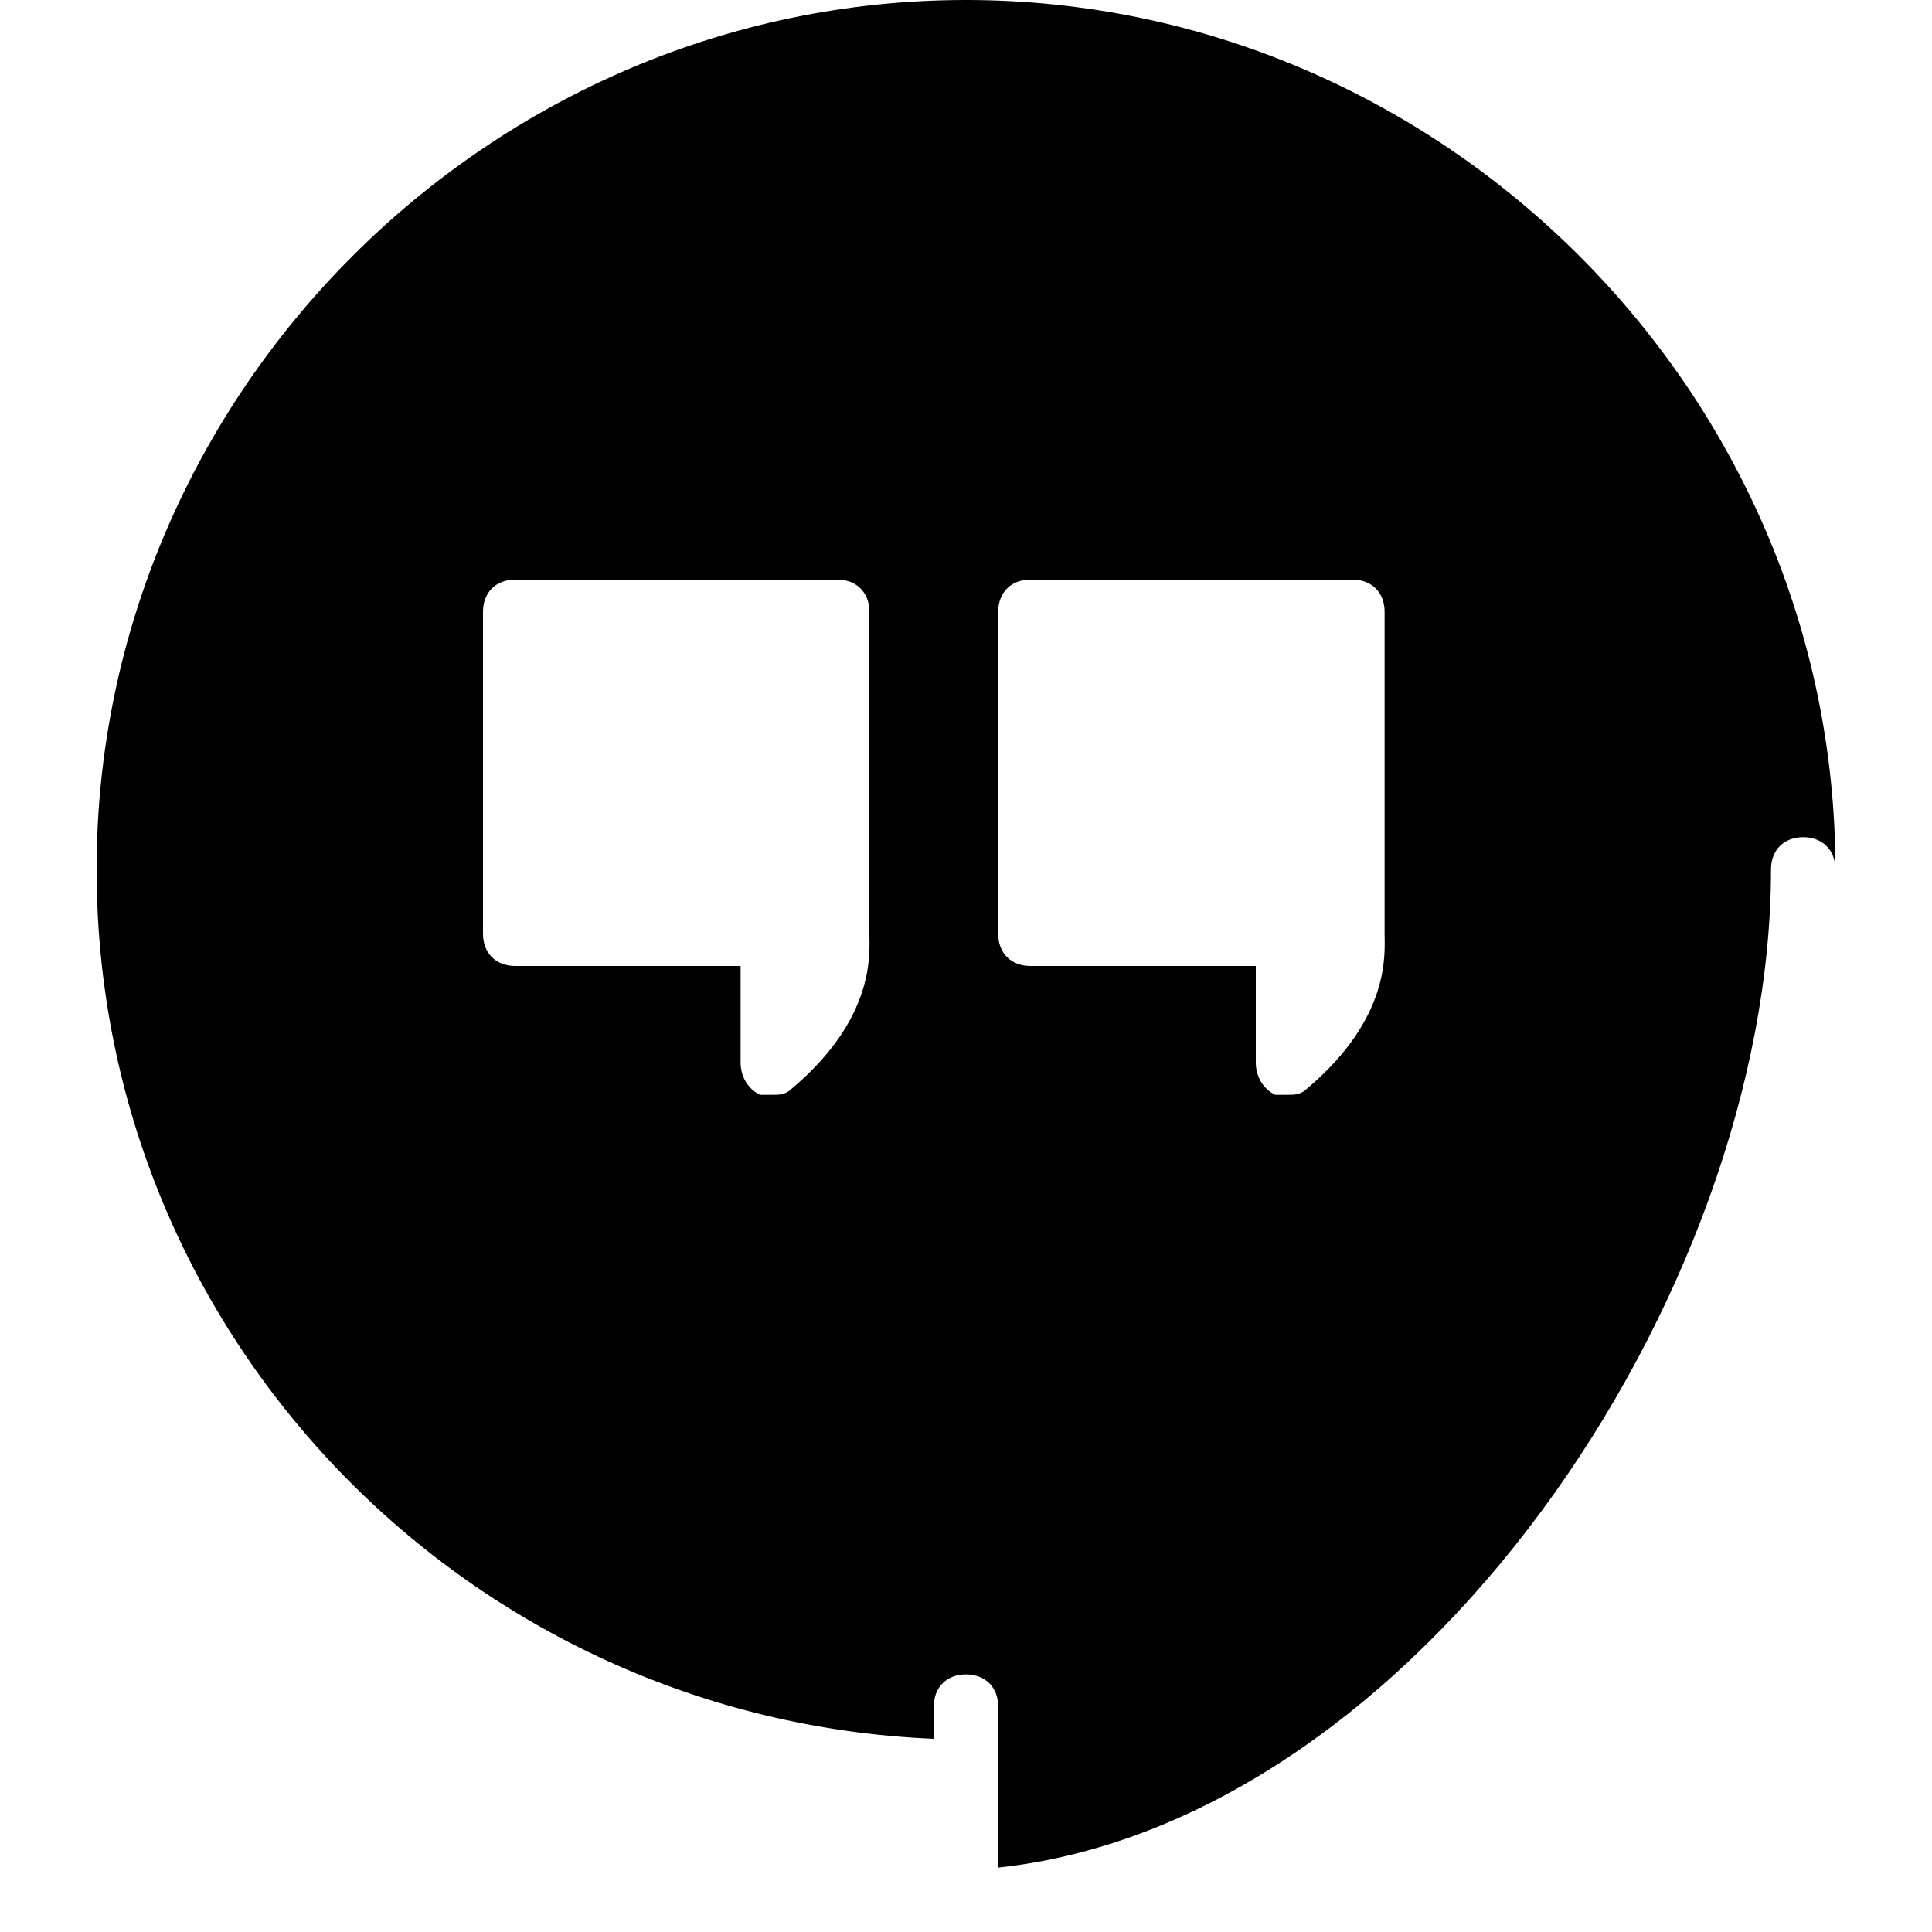 <?xml version="1.0" encoding="utf-8"?>
<!-- Generator: Adobe Illustrator 19.0.0, SVG Export Plug-In . SVG Version: 6.00 Build 0)  -->
<svg version="1.1" id="Layer_1" xmlns="http://www.w3.org/2000/svg" xmlns:xlink="http://www.w3.org/1999/xlink" x="0px" y="0px"
	 viewBox="0 0 30 30" style="enable-background:new 0 0 30 30;" xml:space="preserve">
<g>
	<path d="M14.5,26.5c0-0.3,0.2-0.5,0.5-0.5s0.5,0.2,0.5,0.5V29c6.5-0.7,12-8.9,12-15.5c0-0.3,0.2-0.5,0.5-0.5s0.5,0.2,0.5,0.5
		C28.5,6.1,22.4,0,15,0S1.5,6.1,1.5,13.5c0,7.3,5.8,13.2,13,13.5V26.5z M15.5,9.5C15.5,9.2,15.7,9,16,9h5c0.3,0,0.5,0.2,0.5,0.5v5
		c0,0.3,0.1,1.3-1.2,2.4C20.2,17,20.1,17,20,17c-0.1,0-0.1,0-0.2,0c-0.2-0.1-0.3-0.3-0.3-0.5V15H16c-0.3,0-0.5-0.2-0.5-0.5V9.5z
		 M12,17c-0.1,0-0.1,0-0.2,0c-0.2-0.1-0.3-0.3-0.3-0.5V15H8c-0.3,0-0.5-0.2-0.5-0.5v-5C7.5,9.2,7.7,9,8,9h5c0.3,0,0.5,0.2,0.5,0.5v5
		c0,0.3,0.1,1.3-1.2,2.4C12.2,17,12.1,17,12,17z"/>
	<path d="M14.5,29.6C14.5,29.6,14.5,29.7,14.5,29.6C14.5,29.7,14.5,29.6,14.5,29.6z"/>
	<path d="M14.8,30C14.8,30,14.8,30,14.8,30C14.8,30,14.8,30,14.8,30z"/>
	<path d="M14.6,29.8C14.6,29.8,14.6,29.9,14.6,29.8C14.6,29.9,14.6,29.9,14.6,29.8C14.6,29.9,14.6,29.8,14.6,29.8z"/>
</g>
</svg>
